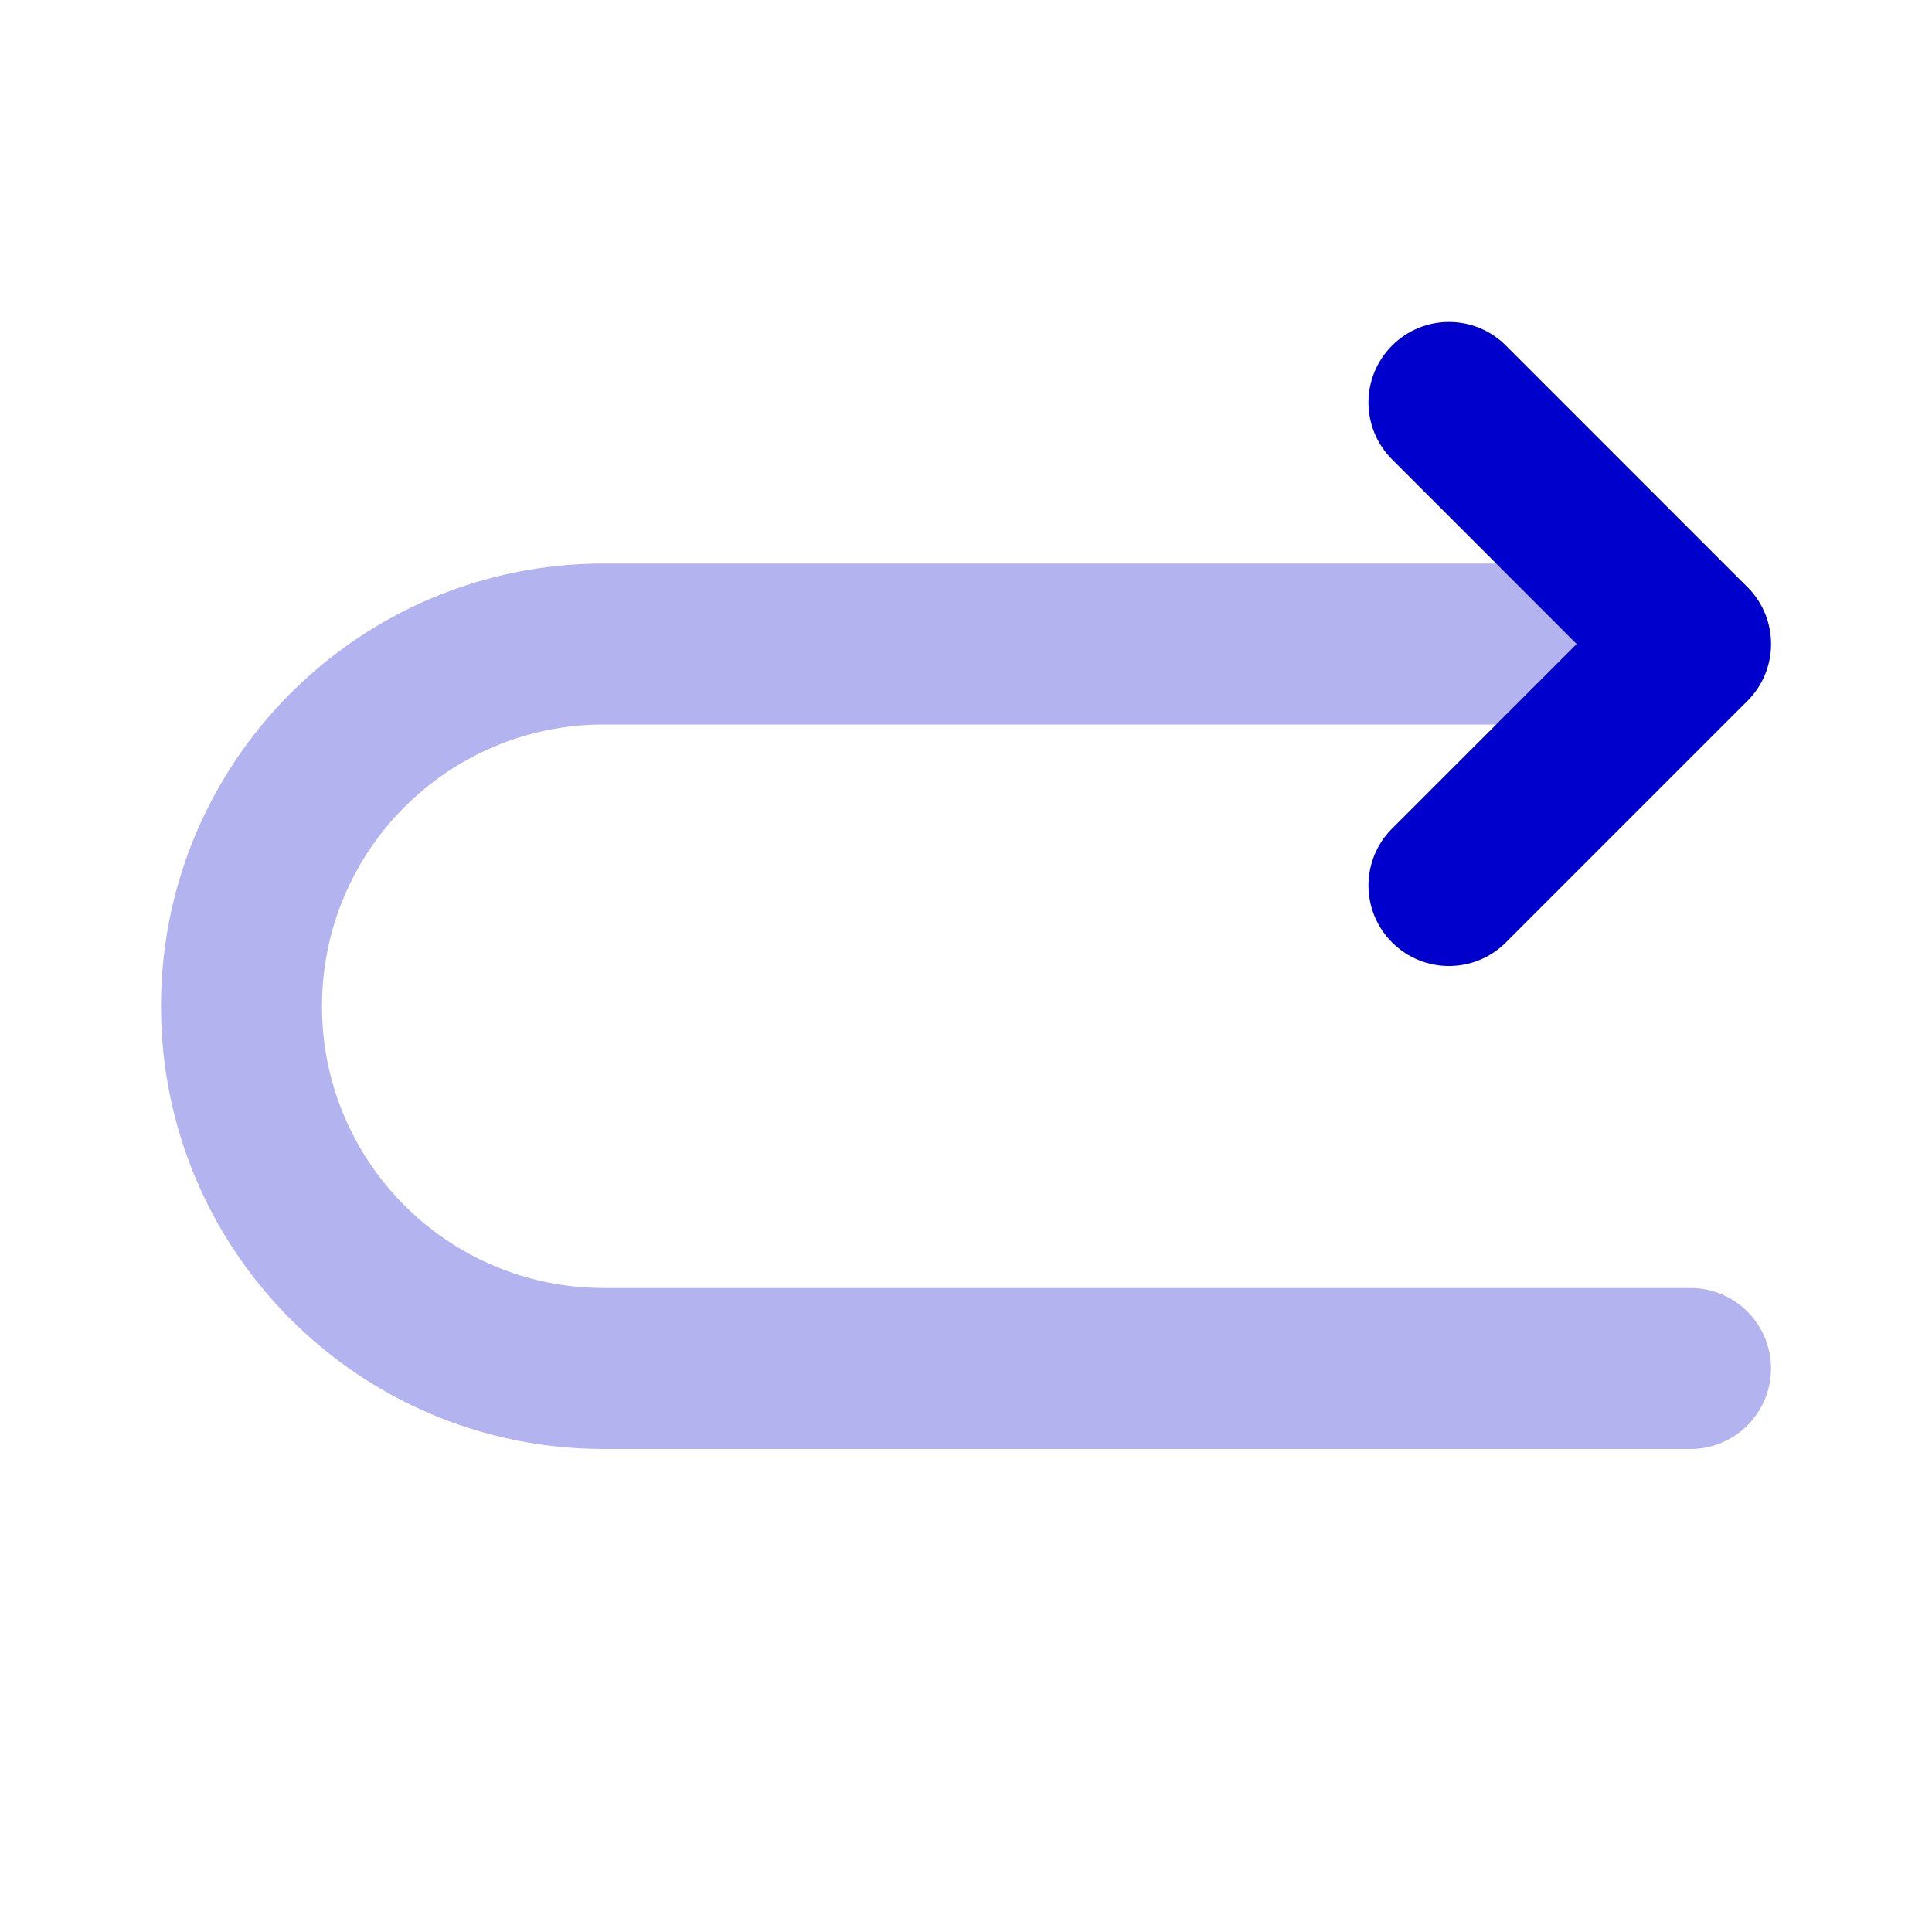 <svg width="24" height="24" viewBox="0 0 24 24" fill="none" xmlns="http://www.w3.org/2000/svg">
<path opacity="0.3" fill-rule="evenodd" clip-rule="evenodd" d="M2 12.5C2 9.462 4.462 7 7.5 7H21C21.552 7 22 7.448 22 8C22 8.552 21.552 9 21 9H7.5C5.567 9 4 10.567 4 12.5C4 14.433 5.567 16 7.5 16H21C21.552 16 22 16.448 22 17C22 17.552 21.552 18 21 18H7.5C4.462 18 2 15.538 2 12.5Z" fill="#0000CC"/>
<path fill-rule="evenodd" clip-rule="evenodd" d="M17.293 4.293C17.683 3.902 18.317 3.902 18.707 4.293L21.707 7.293C22.098 7.683 22.098 8.317 21.707 8.707L18.707 11.707C18.317 12.098 17.683 12.098 17.293 11.707C16.902 11.317 16.902 10.683 17.293 10.293L19.586 8L17.293 5.707C16.902 5.317 16.902 4.683 17.293 4.293Z" fill="#0000CC"/>
</svg>
